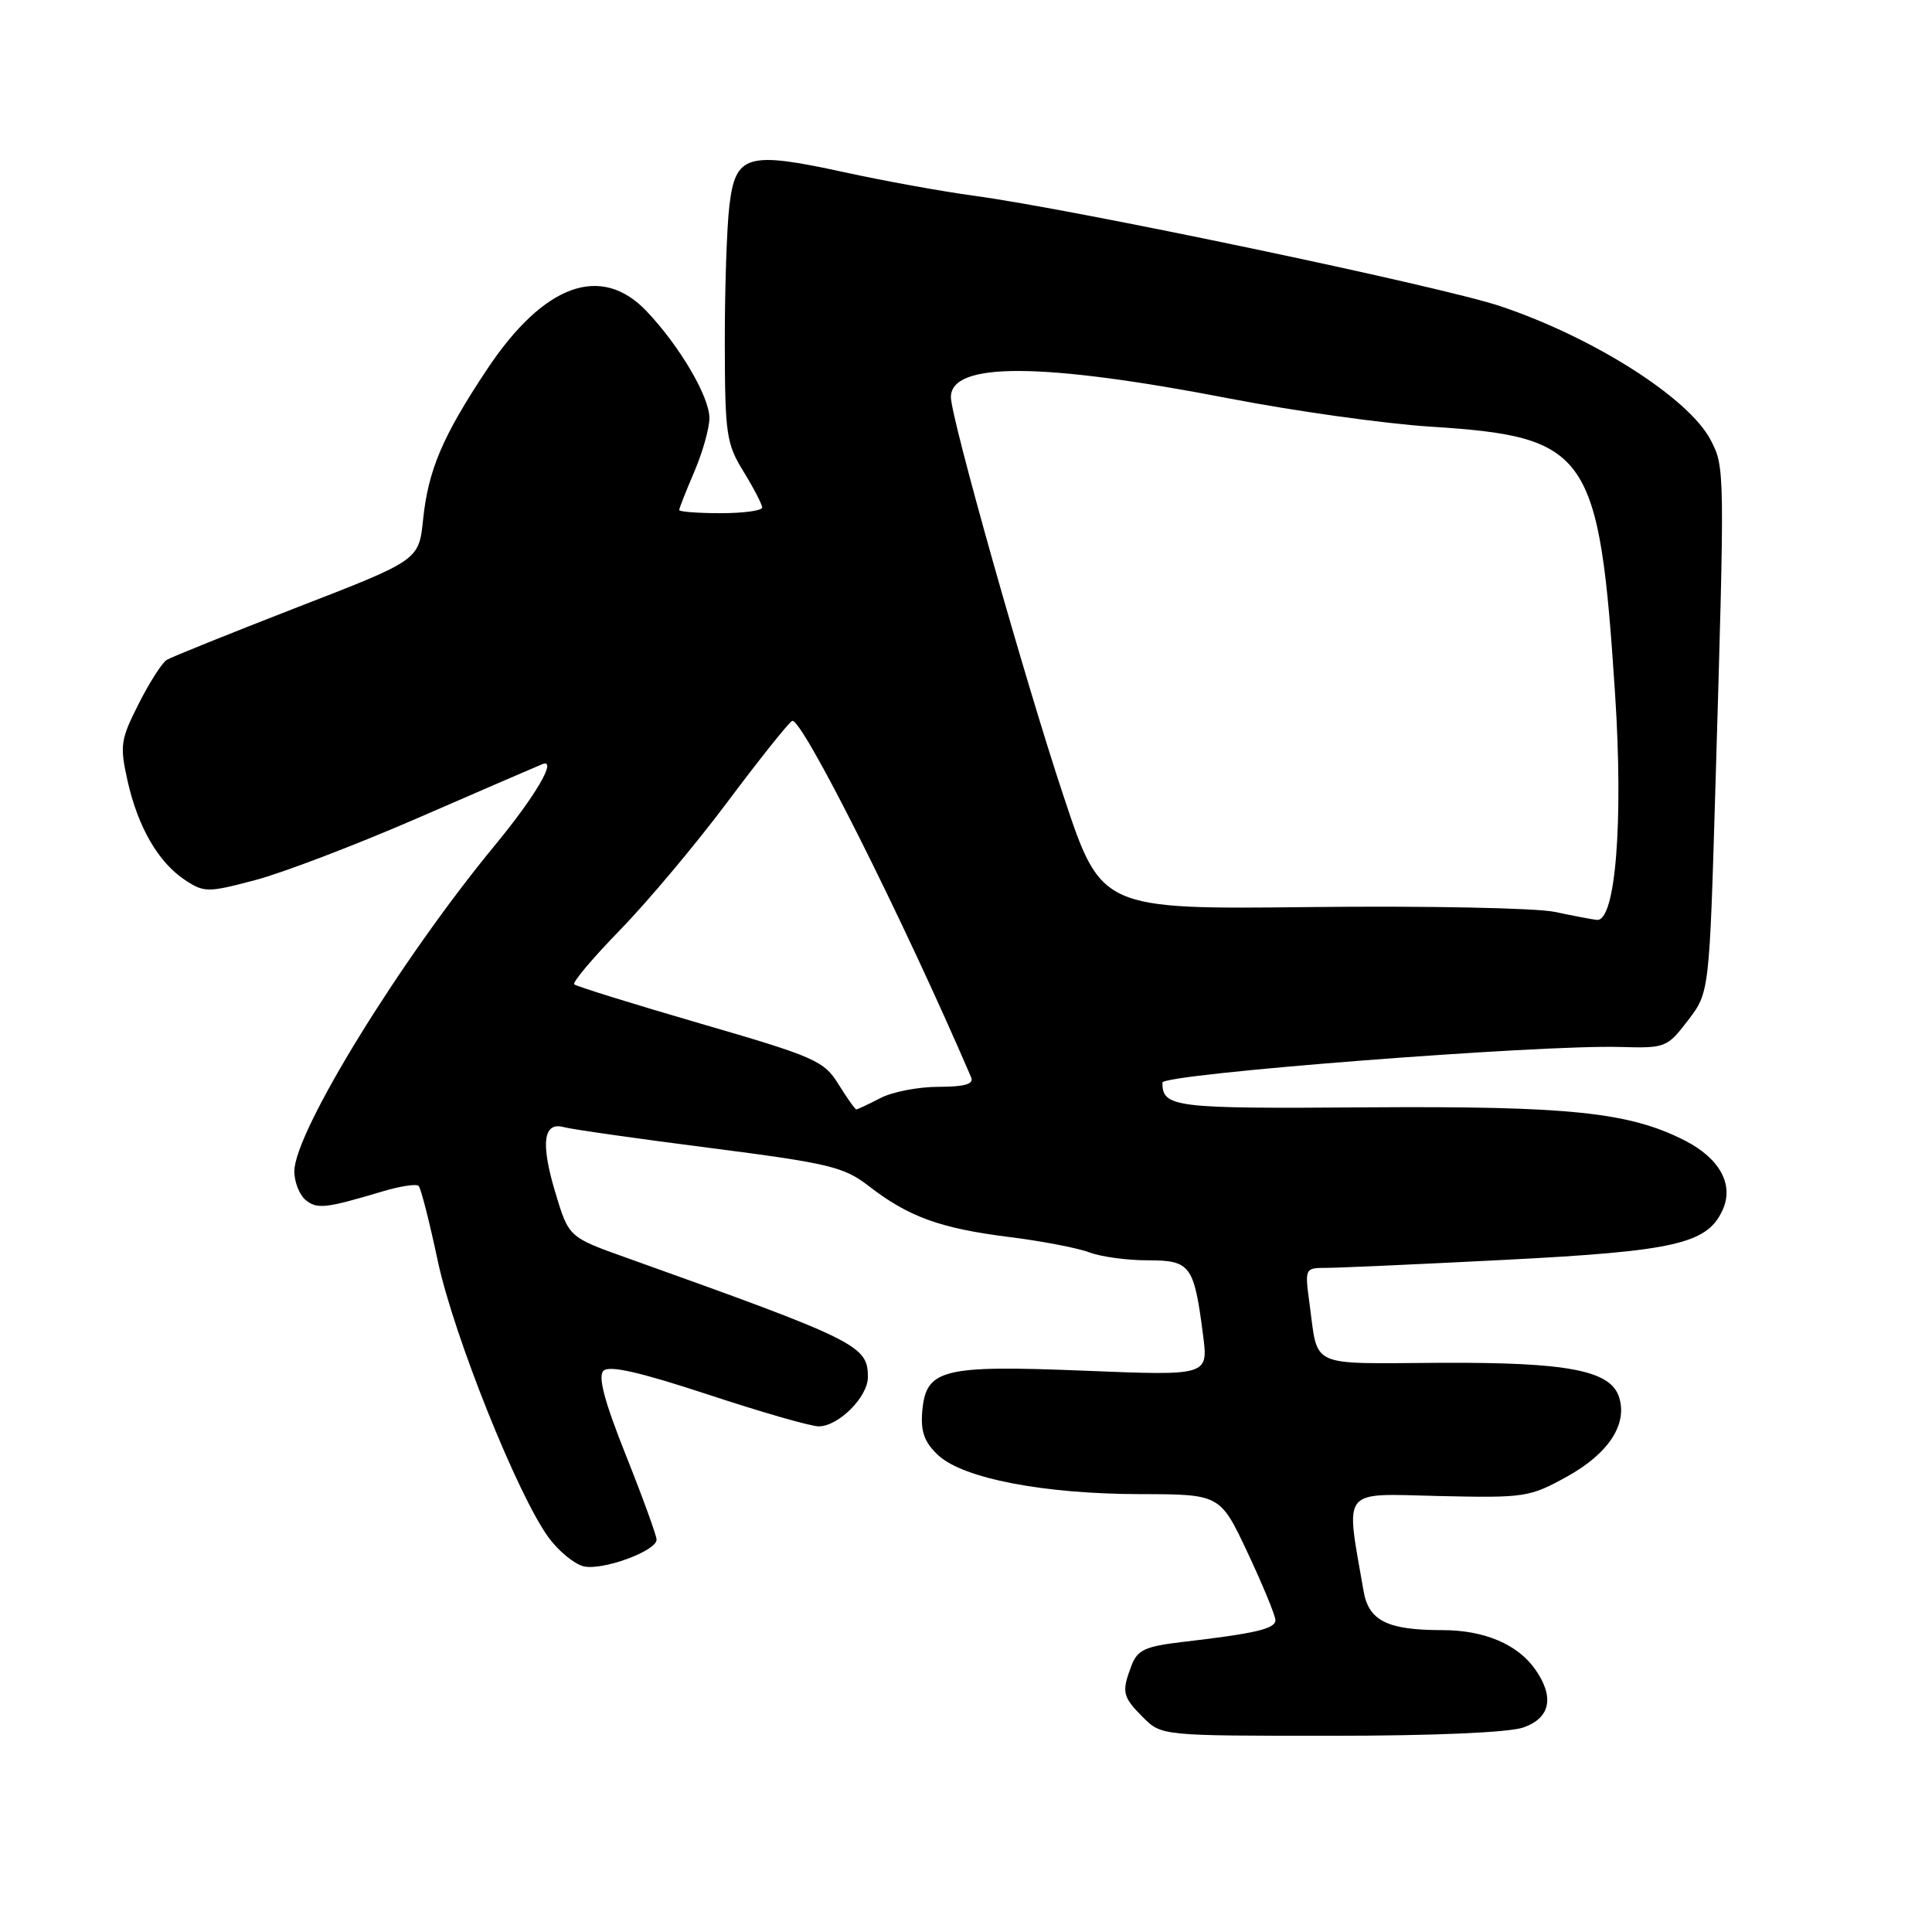 <?xml version="1.0" encoding="UTF-8" standalone="no"?>
<!DOCTYPE svg PUBLIC "-//W3C//DTD SVG 1.1//EN" "http://www.w3.org/Graphics/SVG/1.1/DTD/svg11.dtd" >
<svg xmlns="http://www.w3.org/2000/svg" xmlns:xlink="http://www.w3.org/1999/xlink" version="1.1" viewBox="0 0 256 256">
 <g >
 <path fill="currentColor"
d=" M 201.85 228.90 C 205.43 227.65 206.00 224.88 203.44 221.22 C 201.09 217.87 196.68 216.00 191.11 216.00 C 183.84 216.00 181.36 214.77 180.68 210.82 C 178.28 196.98 177.54 197.92 190.63 198.23 C 202.08 198.49 202.68 198.40 207.68 195.63 C 213.14 192.60 215.68 188.72 214.54 185.14 C 213.41 181.58 207.76 180.49 190.76 180.58 C 173.22 180.68 174.69 181.35 173.52 172.75 C 172.88 168.04 172.90 168.00 175.73 168.00 C 177.31 168.00 188.02 167.52 199.55 166.93 C 221.97 165.78 226.22 164.80 228.25 160.34 C 229.79 156.98 227.89 153.50 223.24 151.12 C 215.88 147.37 207.93 146.54 181.03 146.73 C 155.47 146.92 154.06 146.74 154.02 143.45 C 154.00 142.30 203.97 138.41 214.67 138.73 C 220.68 138.90 220.90 138.82 223.67 135.20 C 226.50 131.50 226.50 131.50 227.31 104.00 C 228.55 62.15 228.55 61.90 226.67 58.30 C 223.76 52.73 211.17 44.72 198.80 40.57 C 190.94 37.93 142.01 27.67 129.00 25.93 C 124.88 25.37 117.17 23.98 111.87 22.82 C 99.00 20.02 97.46 20.46 96.65 27.23 C 96.30 30.13 96.03 38.35 96.04 45.50 C 96.06 57.55 96.24 58.79 98.53 62.50 C 99.88 64.70 100.99 66.84 100.99 67.25 C 101.00 67.66 98.53 68.00 95.50 68.00 C 92.47 68.00 90.00 67.81 90.00 67.58 C 90.00 67.35 90.90 65.07 92.00 62.50 C 93.10 59.93 94.00 56.74 94.00 55.40 C 94.00 52.56 90.09 45.90 85.69 41.25 C 79.65 34.88 72.05 37.64 64.53 48.95 C 58.64 57.81 56.74 62.28 56.06 68.86 C 55.50 74.23 55.50 74.23 39.36 80.48 C 30.49 83.93 22.72 87.06 22.09 87.44 C 21.47 87.83 19.79 90.45 18.37 93.27 C 15.97 98.00 15.86 98.77 16.90 103.46 C 18.28 109.62 21.00 114.30 24.55 116.63 C 27.07 118.28 27.54 118.28 33.85 116.61 C 37.51 115.64 47.25 111.92 55.50 108.33 C 63.75 104.74 71.11 101.56 71.85 101.26 C 73.92 100.42 70.97 105.47 65.58 112.00 C 53.03 127.21 39.00 150.02 39.00 155.21 C 39.00 156.61 39.67 158.31 40.49 159.00 C 42.01 160.25 43.12 160.13 50.72 157.86 C 53.04 157.17 55.18 156.84 55.47 157.14 C 55.77 157.43 56.91 161.91 58.01 167.09 C 60.12 176.98 68.63 198.21 72.70 203.74 C 74.01 205.53 76.09 207.23 77.31 207.54 C 79.77 208.16 87.00 205.52 87.00 204.01 C 87.00 203.48 85.18 198.46 82.95 192.87 C 80.08 185.67 79.21 182.39 79.96 181.64 C 80.72 180.88 84.75 181.80 93.81 184.78 C 100.83 187.10 107.43 189.00 108.48 189.00 C 111.10 189.00 115.00 185.10 115.00 182.48 C 115.00 178.28 113.69 177.63 82.93 166.63 C 75.36 163.93 75.36 163.93 73.57 157.97 C 71.61 151.43 72.00 148.58 74.75 149.36 C 75.71 149.63 84.38 150.87 94.00 152.10 C 109.94 154.15 111.83 154.61 115.16 157.19 C 120.38 161.23 124.59 162.76 133.64 163.90 C 138.01 164.44 142.83 165.37 144.36 165.95 C 145.88 166.53 149.36 167.00 152.09 167.00 C 157.75 167.00 158.22 167.63 159.41 176.90 C 160.11 182.29 160.11 182.29 143.80 181.63 C 124.81 180.86 122.68 181.39 122.20 187.05 C 121.98 189.70 122.49 191.11 124.29 192.80 C 127.58 195.90 138.27 197.96 151.09 197.98 C 161.68 198.00 161.68 198.00 165.34 205.79 C 167.35 210.08 169.00 214.08 169.00 214.68 C 169.00 215.83 166.37 216.44 156.68 217.57 C 151.74 218.15 150.72 218.62 149.93 220.69 C 148.59 224.21 148.73 224.82 151.45 227.55 C 153.91 230.00 153.91 230.00 176.31 230.00 C 189.99 230.00 199.93 229.57 201.85 228.90 Z  M 111.11 143.68 C 109.18 140.56 108.03 140.05 92.82 135.63 C 83.88 133.03 76.36 130.69 76.09 130.43 C 75.83 130.16 78.56 126.92 82.17 123.22 C 85.77 119.52 92.16 111.92 96.35 106.32 C 100.54 100.72 104.41 95.86 104.95 95.53 C 106.12 94.81 119.60 121.62 128.68 142.75 C 129.06 143.65 127.86 144.00 124.36 144.01 C 121.69 144.01 118.21 144.68 116.64 145.51 C 115.06 146.33 113.63 147.00 113.47 147.00 C 113.30 147.00 112.24 145.50 111.11 143.68 Z  M 206.00 120.83 C 203.53 120.31 188.99 120.02 173.71 120.19 C 145.91 120.50 145.91 120.50 140.93 105.50 C 135.78 90.02 126.00 55.36 126.00 52.62 C 126.00 47.94 138.06 48.00 163.00 52.82 C 171.53 54.47 183.45 56.14 189.50 56.53 C 210.54 57.87 211.90 59.84 214.01 92.00 C 215.12 109.02 214.06 122.14 211.59 121.89 C 210.99 121.83 208.47 121.35 206.00 120.83 Z "/>
</g>
</svg>